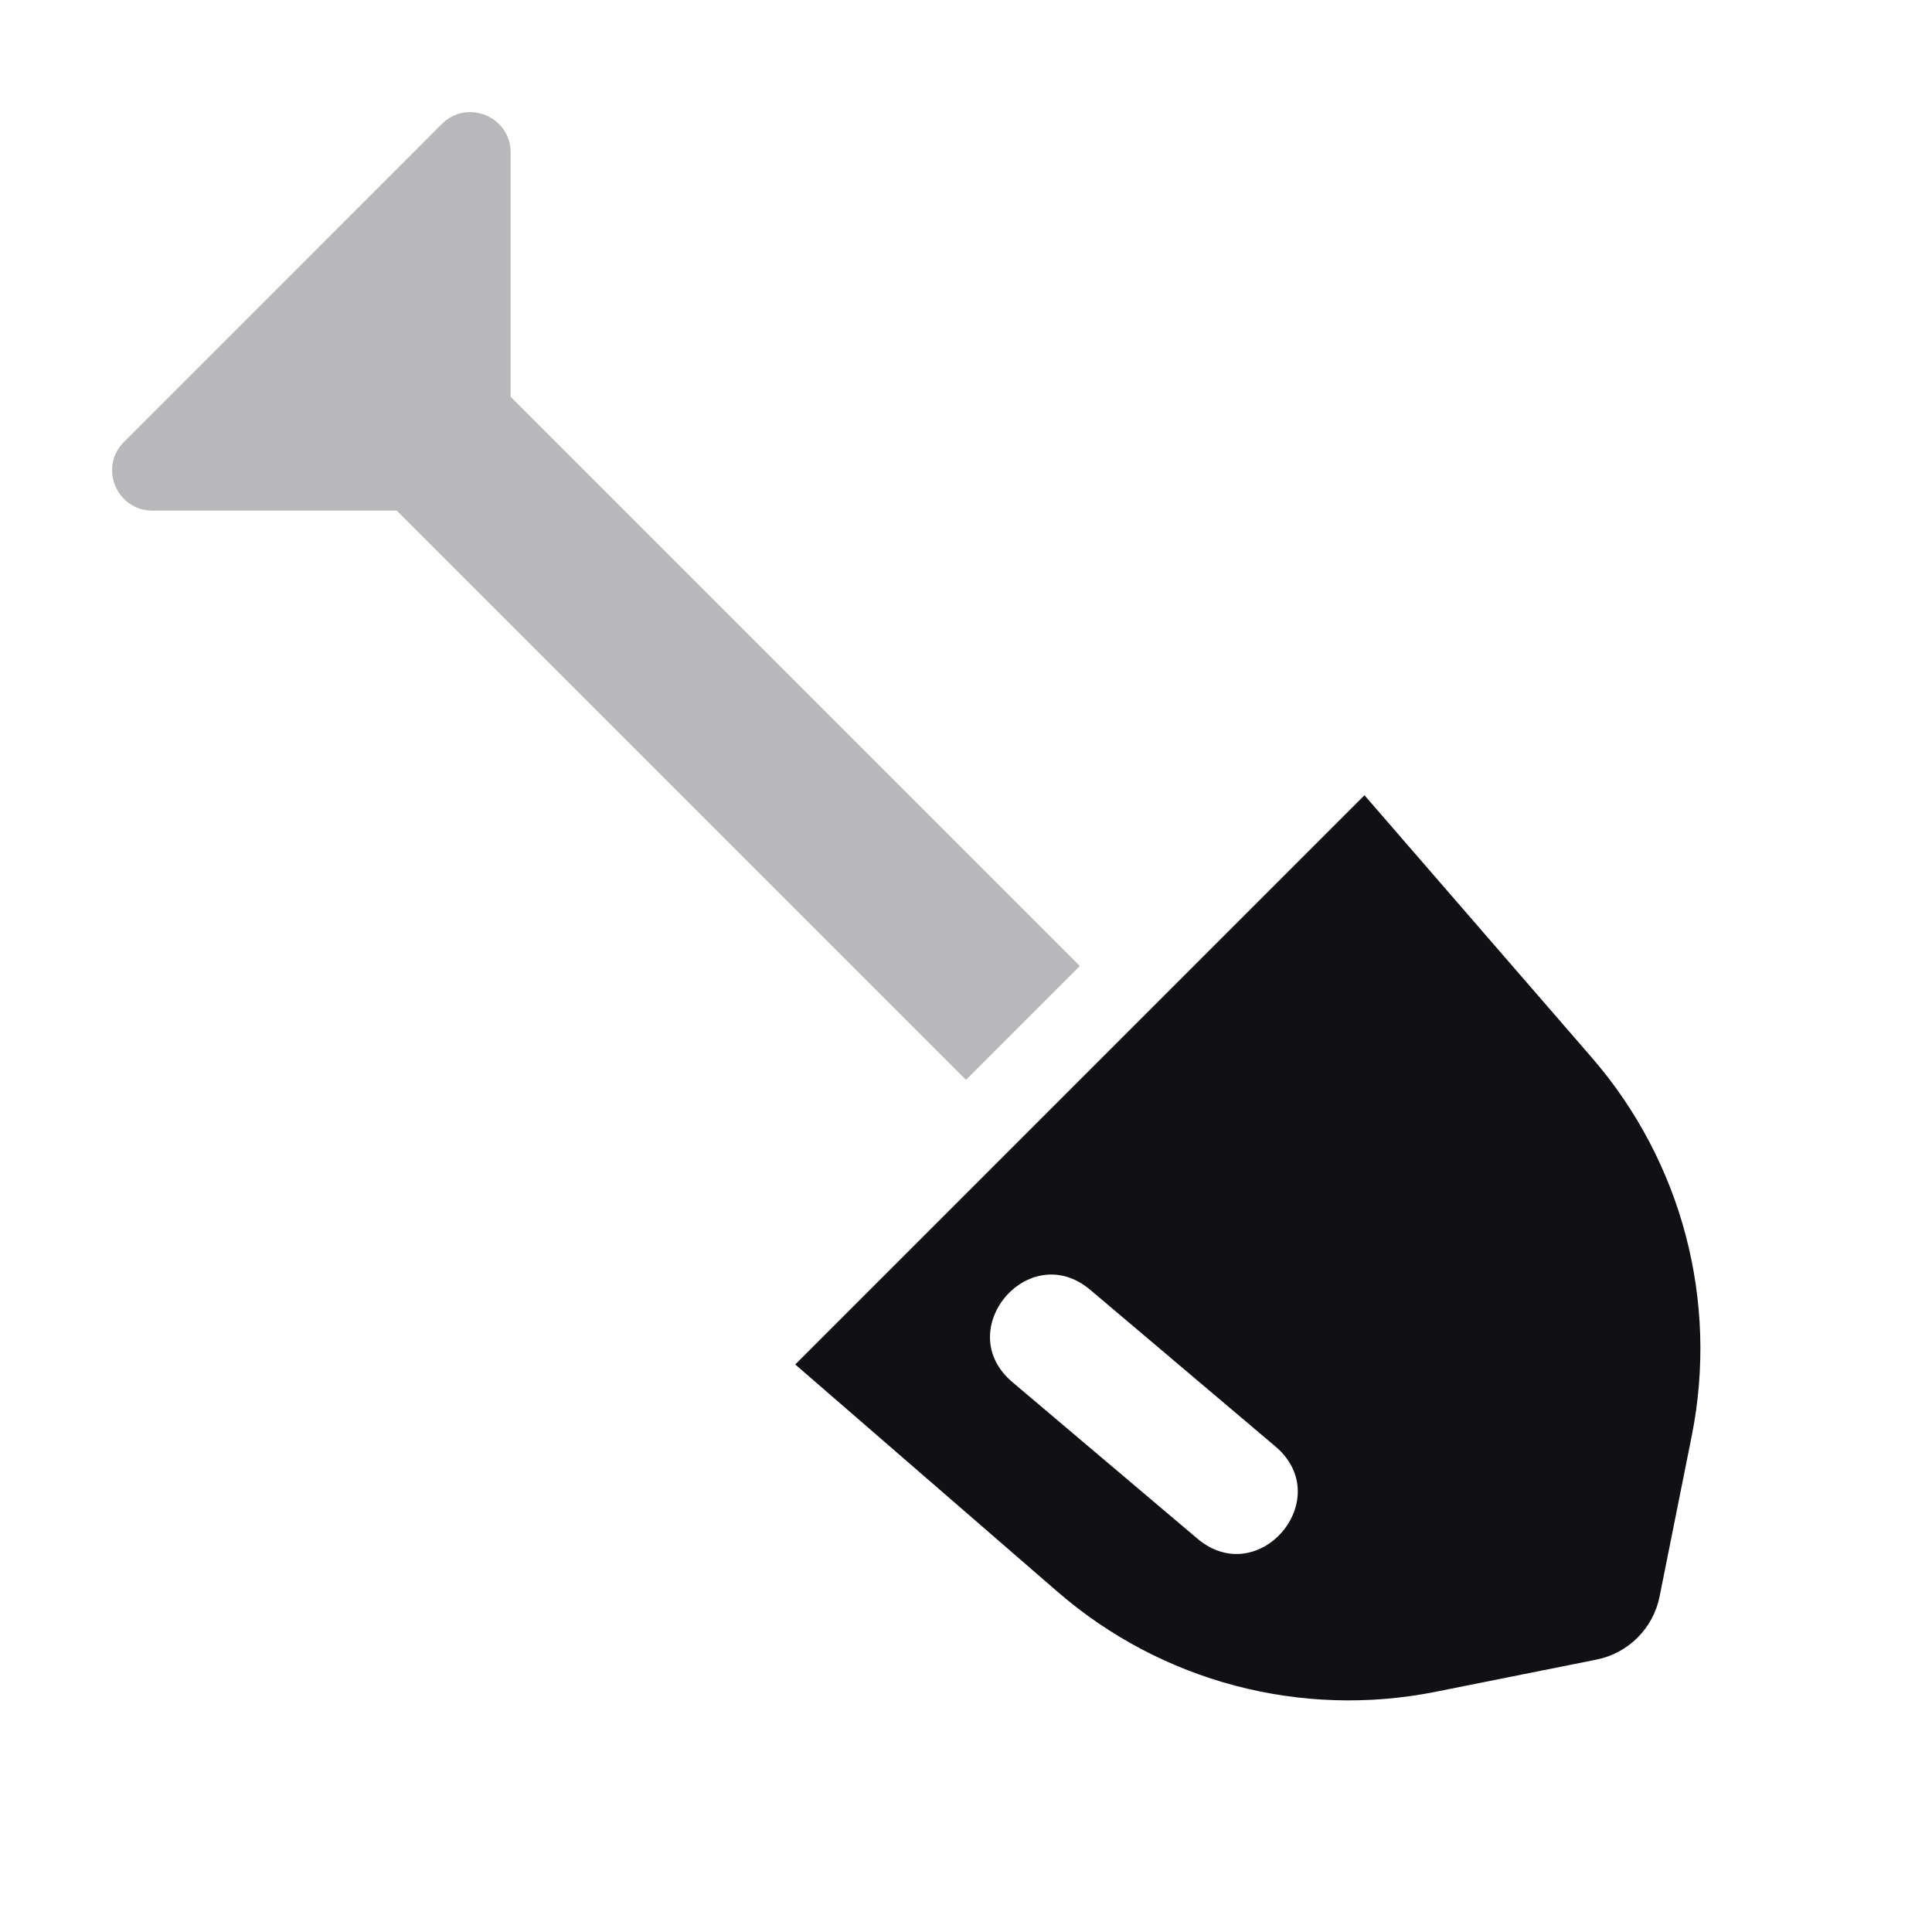 <svg width="24" height="24" viewBox="0 0 24 24" fill="none" xmlns="http://www.w3.org/2000/svg">
<g id="Property 2=Shovel">
<path id="Combined Shape" opacity="0.3" fill-rule="evenodd" clip-rule="evenodd" d="M5.489 1.54C5.804 1.225 6.343 1.448 6.343 1.893V4.929L13.414 12L12 13.414L4.929 6.343L1.893 6.343C1.448 6.343 1.225 5.805 1.54 5.49L3.515 3.515L5.489 1.54Z" fill="#111014"/>
<path id="Combined Shape_2" fill-rule="evenodd" clip-rule="evenodd" d="M16.95 9.879L19.775 13.139C20.892 14.428 21.35 16.161 21.016 17.834L20.616 19.832C20.537 20.228 20.228 20.537 19.832 20.616L17.834 21.016C16.161 21.35 14.428 20.892 13.139 19.775L9.879 16.95L16.95 9.879ZM13.545 16.024C12.782 15.378 11.813 16.523 12.576 17.169L14.874 19.113C15.638 19.759 16.607 18.614 15.843 17.968L13.545 16.024Z" fill="#111014"/>
</g>
</svg>
